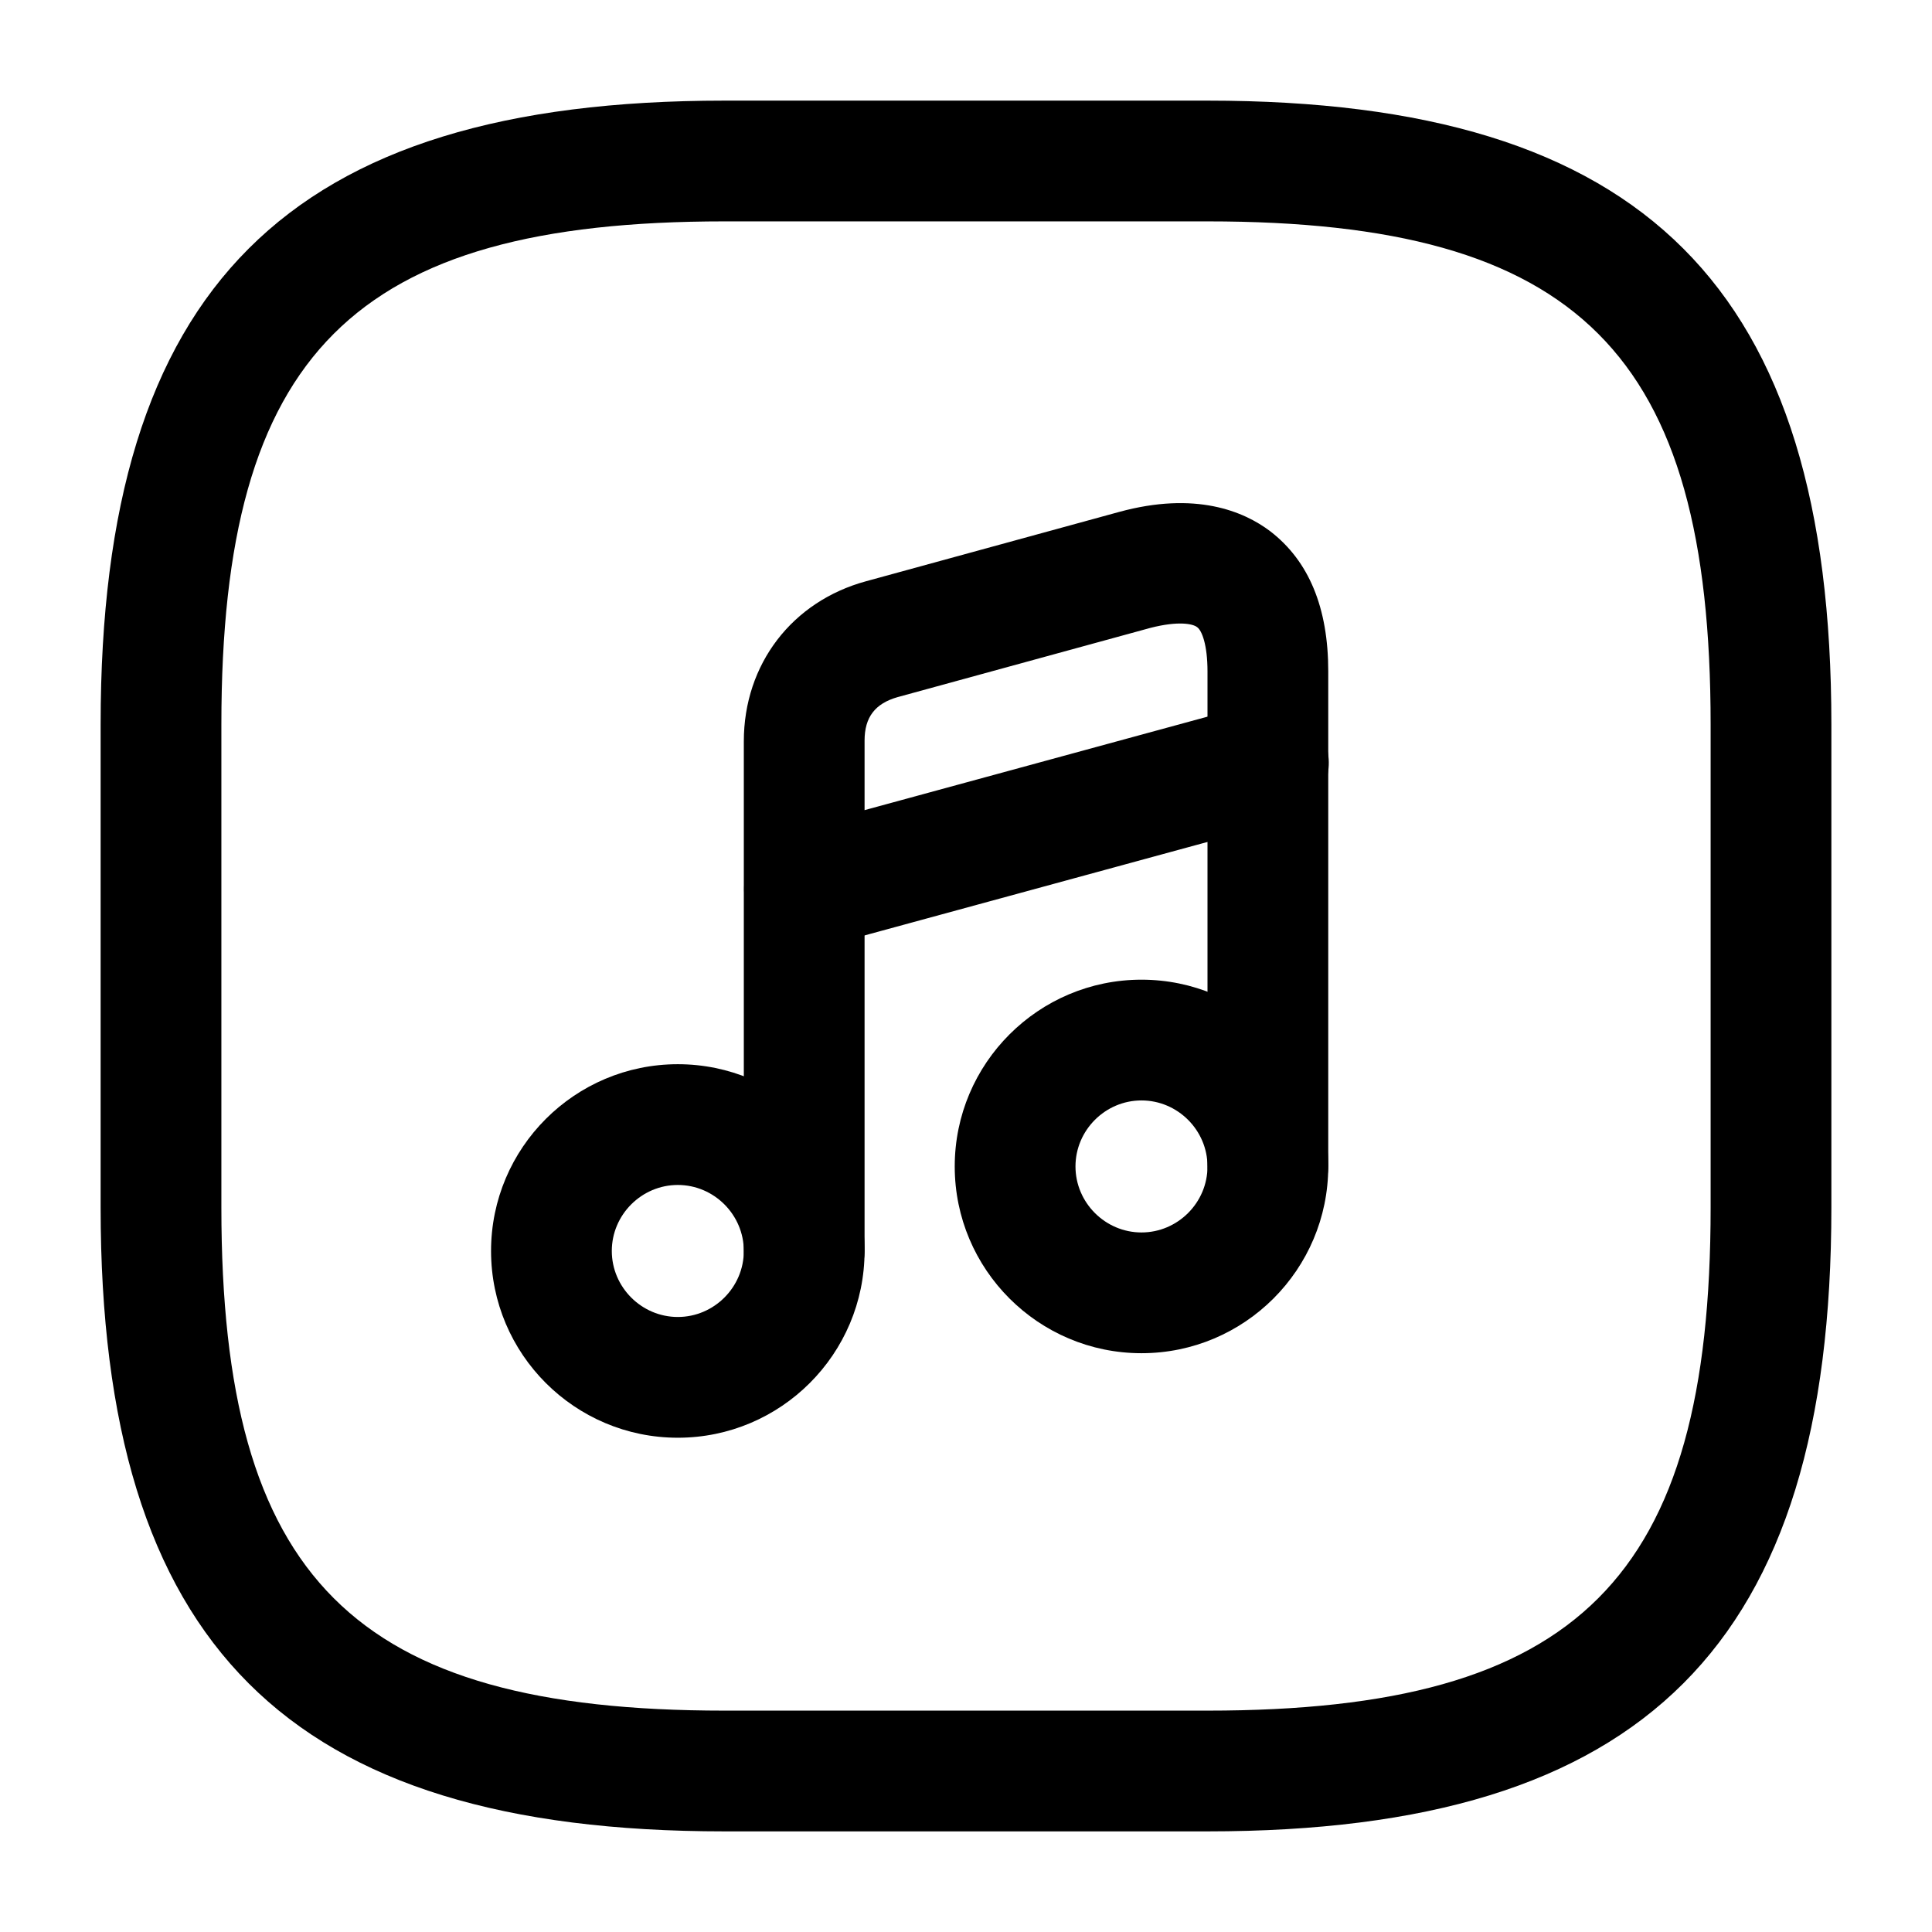 <svg width="24" height="24" viewBox="0 0 24 24" fill="none" xmlns="http://www.w3.org/2000/svg">
<path d="M15 22.75H9C3.57 22.75 1.25 20.43 1.25 15V9C1.25 3.57 3.57 1.25 9 1.25H15C20.43 1.25 22.75 3.57 22.75 9V15C22.75 20.43 20.43 22.75 15 22.75ZM9 2.75C4.39 2.75 2.75 4.39 2.75 9V15C2.75 19.61 4.39 21.25 9 21.25H15C19.61 21.25 21.25 19.61 21.25 15V9C21.25 4.39 19.61 2.75 15 2.75H9Z" fill="black"/>
<path d="M8.42 17.86C7.14 17.86 6.1 16.82 6.1 15.54C6.1 14.26 7.14 13.22 8.42 13.22C9.7 13.22 10.74 14.26 10.74 15.54C10.74 16.82 9.7 17.86 8.42 17.86ZM8.42 14.72C7.97 14.72 7.6 15.09 7.6 15.54C7.6 15.99 7.97 16.36 8.42 16.36C8.87 16.36 9.24 15.99 9.24 15.54C9.24 15.09 8.87 14.72 8.42 14.72Z" fill="black"/>
<path d="M9.99 16.29C9.58 16.29 9.24 15.95 9.24 15.54V9.21C9.24 8.25 9.84 7.47 10.76 7.22L13.9 6.36C14.85 6.1 15.45 6.35 15.78 6.6C16.26 6.97 16.5 7.55 16.5 8.34V14.48C16.5 14.89 16.16 15.23 15.75 15.23C15.34 15.23 15 14.89 15 14.48V8.34C15 8.01 14.93 7.83 14.87 7.79C14.82 7.75 14.64 7.71 14.29 7.8L11.15 8.66C10.87 8.74 10.74 8.91 10.74 9.2V15.53C10.74 15.95 10.4 16.29 9.99 16.29Z" fill="black"/>
<path d="M14.18 16.81C12.9 16.81 11.86 15.77 11.86 14.49C11.86 13.21 12.9 12.17 14.18 12.17C15.46 12.17 16.5 13.21 16.5 14.49C16.5 15.77 15.46 16.81 14.18 16.81ZM14.18 13.67C13.73 13.67 13.36 14.04 13.36 14.49C13.36 14.94 13.73 15.31 14.18 15.31C14.63 15.31 15 14.94 15 14.49C15 14.04 14.63 13.67 14.18 13.67Z" fill="black"/>
<path d="M9.99 11.79C9.66 11.79 9.36 11.57 9.27 11.24C9.16 10.84 9.4 10.43 9.8 10.32L15.56 8.75C15.97 8.64 16.37 8.88 16.48 9.28C16.59 9.68 16.35 10.09 15.95 10.2L10.19 11.77C10.12 11.78 10.05 11.79 9.99 11.79Z" fill="black"/>
</svg>
